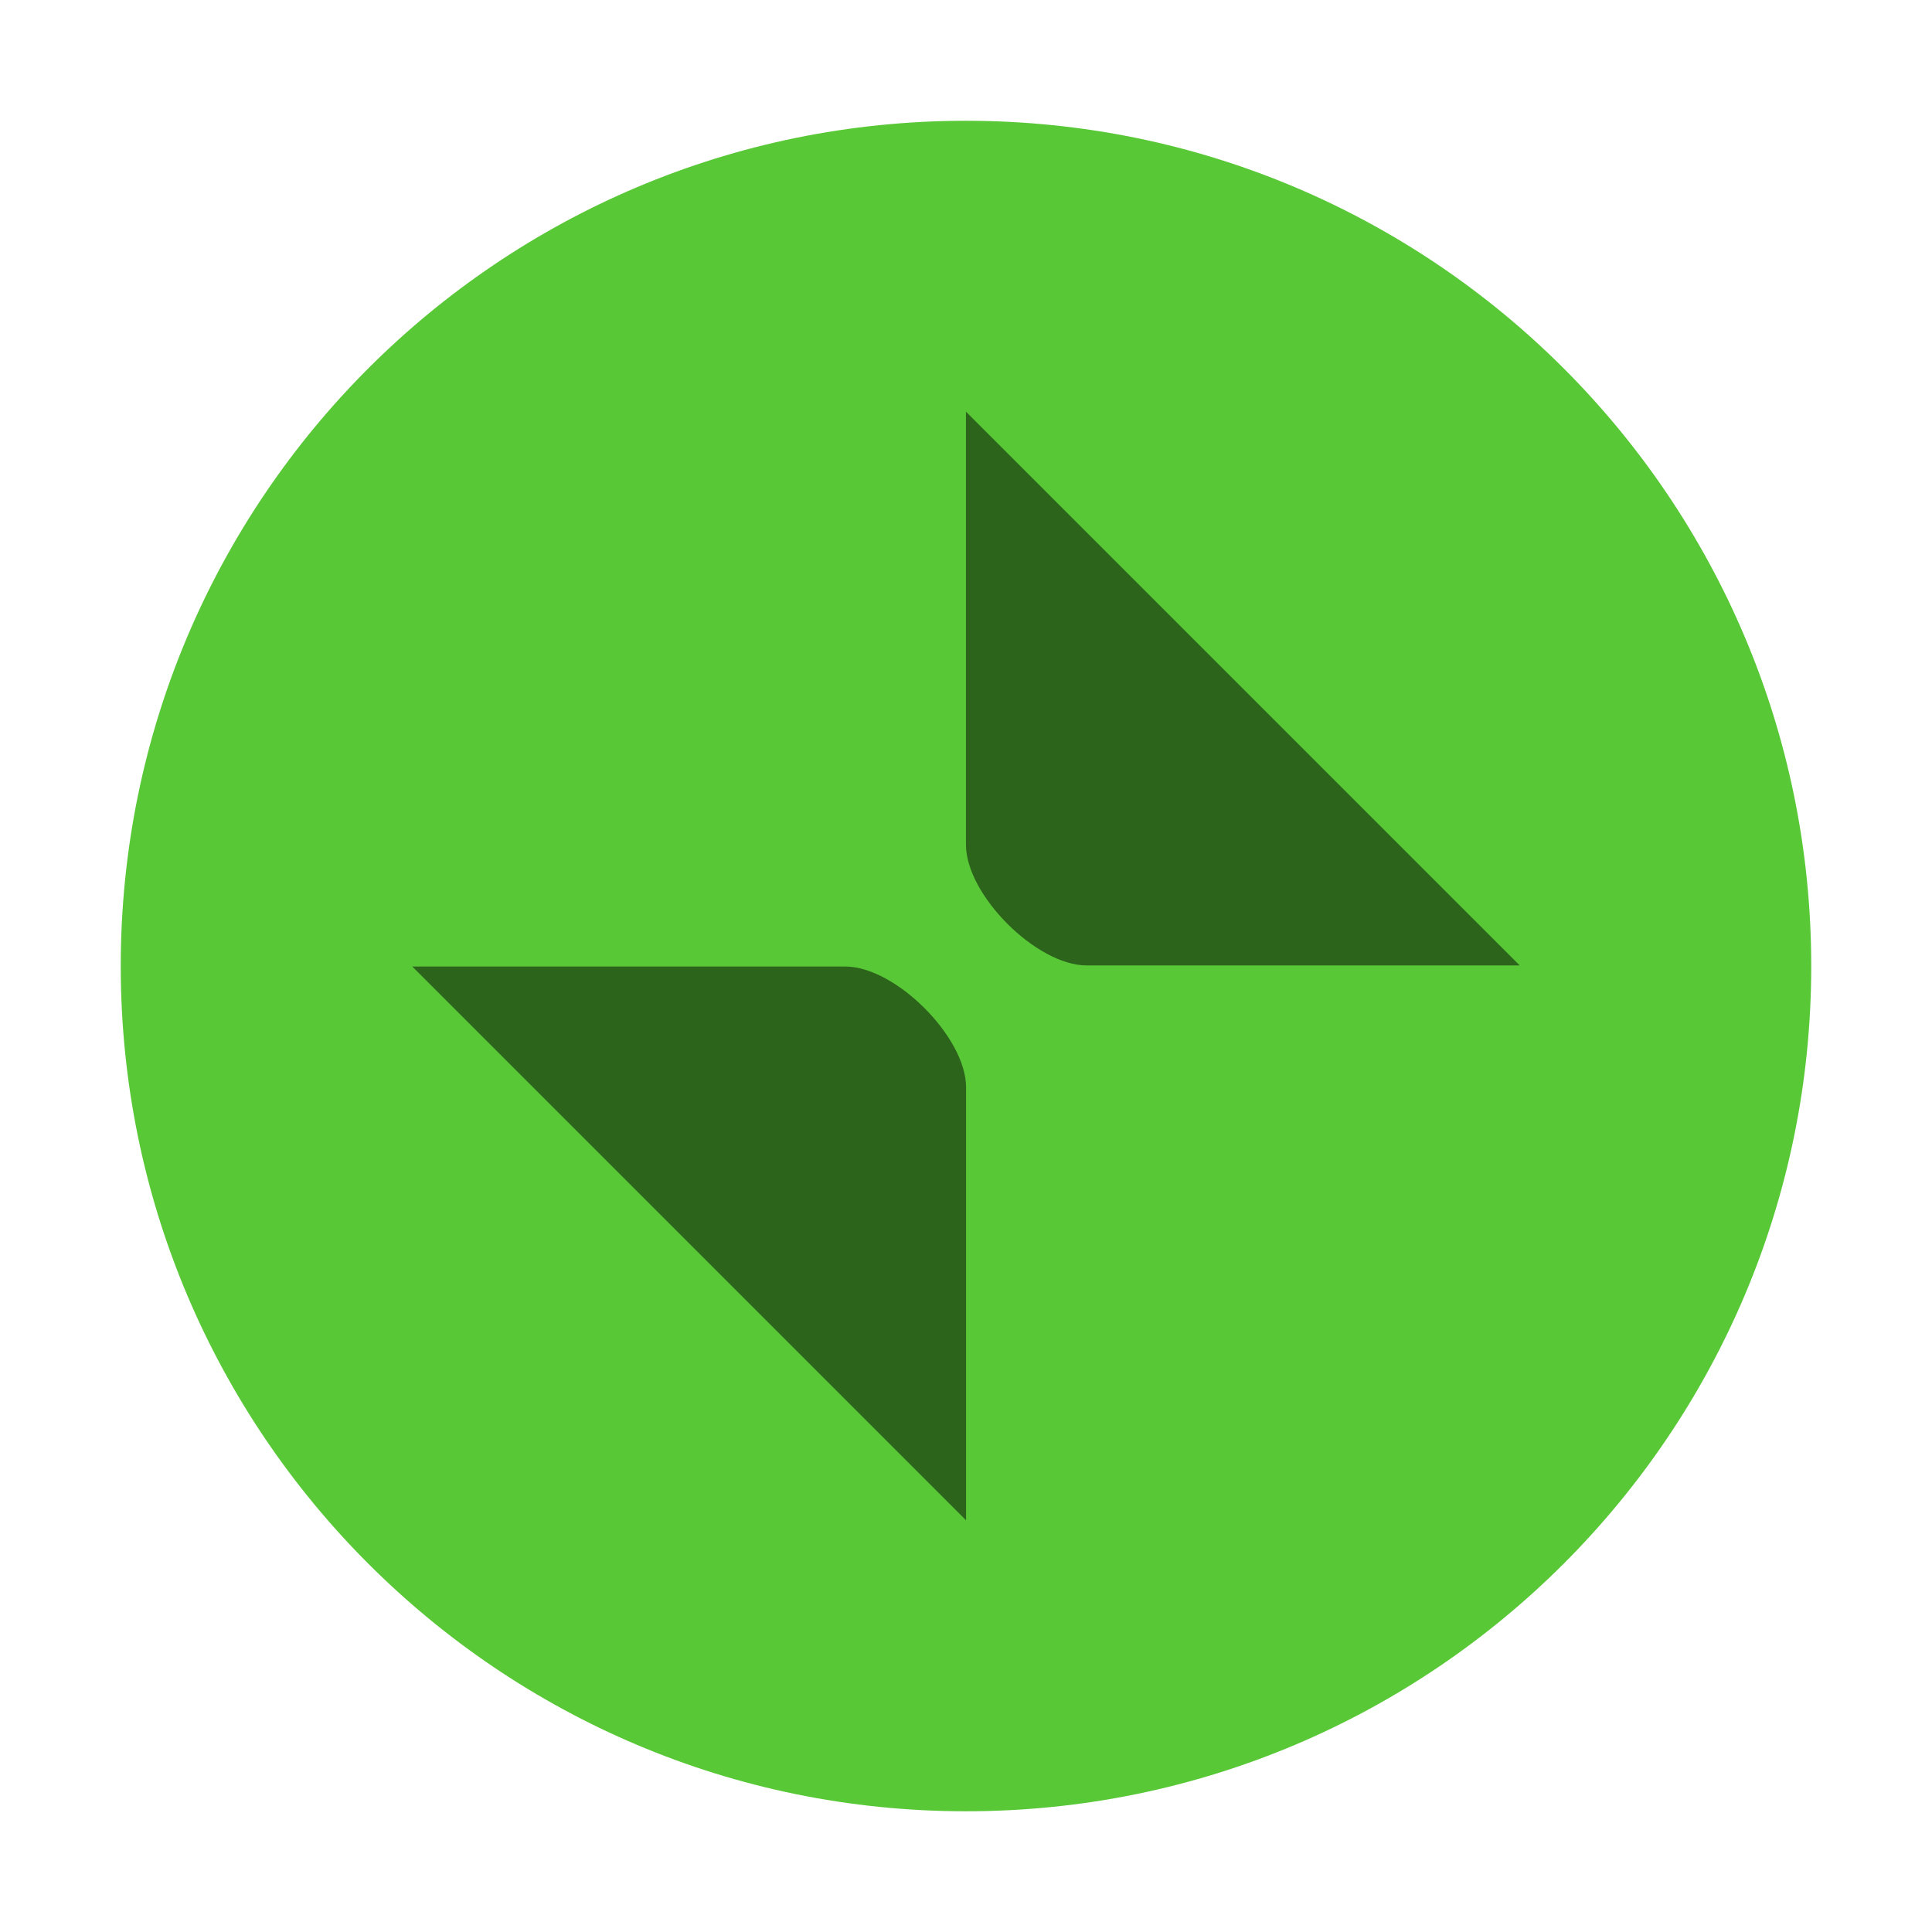 <?xml version="1.0" encoding="UTF-8" standalone="no"?>
<svg viewBox="0 0 50 50"
 xmlns="http://www.w3.org/2000/svg" xmlns:xlink="http://www.w3.org/1999/xlink"  version="1.2" baseProfile="tiny">
<title>Qt SVG Document</title>
<desc>Generated with Qt</desc>
<defs>
</defs>
<g fill="none" stroke="black" stroke-width="1" fill-rule="evenodd" stroke-linecap="square" stroke-linejoin="bevel" >

<g fill="#000000" fill-opacity="1" stroke="none" transform="matrix(3.125,0,0,3.125,-978.125,676.993)"
font-family="方正兰亭黑Pro_GB18030" font-size="10" font-weight="400" font-style="normal" 
opacity="0" >
<rect x="313" y="-216.638" width="16" height="16"/>
</g>

<g fill="#59c837" fill-opacity="1" stroke="none" transform="matrix(3.125,0,0,3.125,-994.444,704.432)"
font-family="方正兰亭黑Pro_GB18030" font-size="10" font-weight="400" font-style="normal" 
>
<path vector-effect="none" fill-rule="evenodd" d="M326.222,-210.418 C330.088,-210.418 333.222,-213.552 333.222,-217.418 C333.222,-221.284 330.088,-224.418 326.222,-224.418 C322.356,-224.418 319.222,-221.284 319.222,-217.418 C319.222,-213.552 322.356,-210.418 326.222,-210.418 "/>
</g>

<g fill="#000000" fill-opacity="1" stroke="none" transform="matrix(3.125,0,0,3.125,-994.42,704.673)"
font-family="方正兰亭黑Pro_GB18030" font-size="10" font-weight="400" font-style="normal" 
opacity="0.5" >
<path vector-effect="none" fill-rule="nonzero" d="M326.214,-222.086 L326.214,-218.5 C326.214,-218.084 326.798,-217.5 327.214,-217.5 L330.8,-217.5 L326.214,-222.086"/>
</g>

<g fill="#000000" fill-opacity="1" stroke="none" transform="matrix(3.125,0,0,3.125,-994.42,704.673)"
font-family="方正兰亭黑Pro_GB18030" font-size="10" font-weight="400" font-style="normal" 
opacity="0.5" >
<path vector-effect="none" fill-rule="nonzero" d="M326.215,-212.905 L326.215,-216.491 C326.215,-216.906 325.63,-217.491 325.215,-217.491 L321.629,-217.491 L326.215,-212.905"/>
</g>

<g fill="none" stroke="#000000" stroke-opacity="1" stroke-width="1" stroke-linecap="square" stroke-linejoin="bevel" transform="matrix(1,0,0,1,0,0)"
font-family="方正兰亭黑Pro_GB18030" font-size="10" font-weight="400" font-style="normal" 
>
</g>
</g>
</svg>

